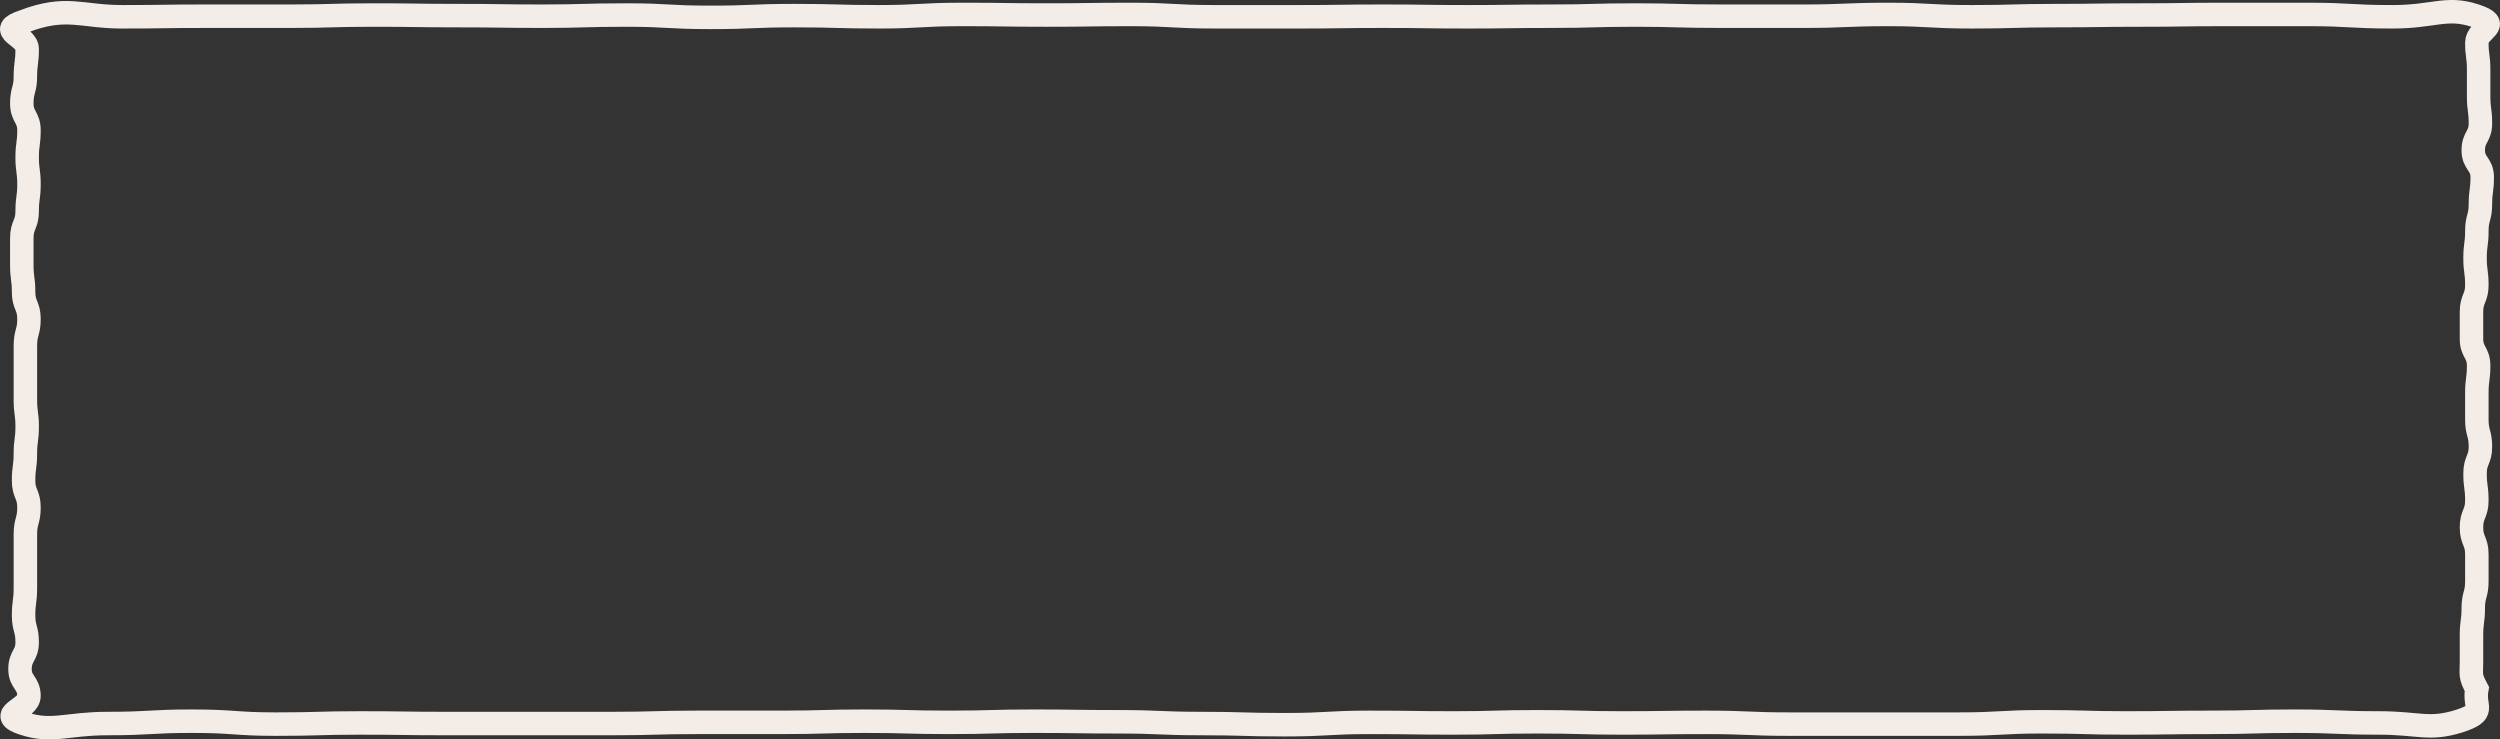 <svg width="213" height="63" viewBox="0 0 213 63" fill="none" xmlns="http://www.w3.org/2000/svg">
<rect x="0" y="0" width="213" height="63" fill="#333333" stroke="none"/>
<path d="M209.503 61.446C206.911 62.244 206.149 61.595 202.642 61.595C199.136 61.595 199.136 61.446 195.477 61.446C191.97 61.446 191.97 61.545 188.311 61.545C184.805 61.545 184.805 61.595 181.146 61.595C177.64 61.595 177.64 61.496 173.981 61.496C170.474 61.496 170.474 61.695 166.815 61.695C163.309 61.695 163.309 61.695 159.65 61.695C156.143 61.695 156.143 61.695 152.484 61.695C148.978 61.695 148.978 61.545 145.319 61.545C141.812 61.545 141.812 61.595 138.153 61.595C134.647 61.595 134.647 61.496 130.988 61.496C127.329 61.496 127.482 61.595 123.823 61.595C120.316 61.595 120.316 61.545 116.657 61.545C113.151 61.545 113.151 61.745 109.492 61.745C105.833 61.745 105.985 61.645 102.326 61.645C98.82 61.645 98.82 61.496 95.161 61.496C91.654 61.496 91.654 61.446 87.996 61.446C84.489 61.446 84.489 61.545 80.83 61.545C77.324 61.545 77.324 61.446 73.665 61.446C70.158 61.446 70.158 61.545 66.499 61.545C62.993 61.545 62.993 61.545 59.334 61.545C55.827 61.545 55.827 61.645 52.168 61.645C48.662 61.645 48.662 61.645 45.003 61.645C41.496 61.645 41.496 61.645 37.837 61.645C34.331 61.645 34.331 61.595 30.672 61.595C27.166 61.595 27.166 61.695 23.507 61.695C20 61.695 20 61.446 16.341 61.446C12.835 61.446 12.835 61.645 9.176 61.645C5.669 61.645 4.45 62.444 2.01 61.645C-0.429 60.847 2.468 60.448 2.468 59.3C2.468 58.153 1.705 58.153 1.705 57.006C1.705 55.858 2.315 55.858 2.315 54.711C2.315 53.563 2.01 53.563 2.01 52.416C2.01 51.269 2.163 51.269 2.163 50.121C2.163 48.974 2.163 48.974 2.163 47.826C2.163 46.679 2.163 46.679 2.163 45.531C2.163 44.384 2.468 44.384 2.468 43.237C2.468 42.089 2.01 42.089 2.01 40.942C2.01 39.794 2.163 39.794 2.163 38.647C2.163 37.499 2.315 37.499 2.315 36.352C2.315 35.205 2.163 35.205 2.163 34.057C2.163 32.91 2.163 32.91 2.163 31.762C2.163 30.615 2.163 30.615 2.163 29.468C2.163 28.32 2.468 28.32 2.468 27.173C2.468 26.025 2.01 26.025 2.01 24.878C2.01 23.73 1.858 23.73 1.858 22.583C1.858 21.436 1.858 21.436 1.858 20.288C1.858 19.141 2.315 19.141 2.315 17.993C2.315 16.846 2.468 16.846 2.468 15.698C2.468 14.551 2.315 14.551 2.315 13.403C2.315 12.256 2.468 12.256 2.468 11.109C2.468 9.961 1.858 9.961 1.858 8.814C1.858 7.666 2.163 7.666 2.163 6.519C2.163 5.372 2.315 5.372 2.315 4.174C2.315 3.027 -0.429 2.628 2.01 1.829C5.669 0.433 6.889 1.43 10.395 1.43C13.902 1.43 13.902 1.381 17.561 1.381C21.067 1.381 21.067 1.381 24.726 1.381C28.233 1.381 28.233 1.281 31.892 1.281C35.398 1.281 35.398 1.331 39.057 1.331C42.716 1.331 42.564 1.381 46.223 1.381C49.729 1.381 49.729 1.281 53.388 1.281C56.895 1.281 56.895 1.48 60.553 1.48C64.06 1.48 64.06 1.331 67.719 1.331C71.378 1.331 71.225 1.43 74.884 1.43C78.391 1.43 78.391 1.231 82.05 1.231C85.556 1.231 85.556 1.281 89.215 1.281C92.874 1.281 92.722 1.231 96.38 1.231C99.887 1.231 99.887 1.43 103.546 1.43C107.052 1.43 107.052 1.43 110.711 1.43C114.218 1.43 114.218 1.381 117.877 1.381C121.536 1.381 121.383 1.43 125.042 1.43C128.549 1.43 128.549 1.381 132.208 1.381C135.714 1.381 135.714 1.281 139.373 1.281C142.88 1.281 142.88 1.381 146.539 1.381C150.045 1.381 150.045 1.381 153.704 1.381C157.21 1.381 157.21 1.231 160.869 1.231C164.376 1.231 164.376 1.43 168.035 1.43C171.541 1.43 171.541 1.331 175.2 1.331C178.707 1.331 178.707 1.281 182.366 1.281C186.025 1.281 185.872 1.231 189.531 1.231C193.038 1.231 193.038 1.231 196.697 1.231C200.203 1.231 200.203 1.43 203.862 1.43C207.368 1.43 208.436 0.532 210.875 1.331C213.314 2.129 211.027 2.478 211.027 3.625C211.027 4.773 211.18 4.773 211.18 5.92C211.18 7.068 211.18 7.068 211.18 8.215C211.18 9.363 211.332 9.363 211.332 10.51C211.332 11.657 210.722 11.657 210.722 12.805C210.722 13.952 211.485 13.952 211.485 15.1C211.485 16.247 211.332 16.247 211.332 17.395C211.332 18.542 211.027 18.542 211.027 19.689C211.027 20.837 210.875 20.837 210.875 21.984C210.875 23.132 211.027 23.132 211.027 24.279C211.027 25.427 210.57 25.427 210.57 26.574C210.57 27.721 210.57 27.721 210.57 28.869C210.57 30.016 211.18 30.016 211.18 31.164C211.18 32.311 211.027 32.311 211.027 33.459C211.027 34.606 211.027 34.606 211.027 35.753C211.027 36.901 211.332 36.901 211.332 38.048C211.332 39.196 210.875 39.196 210.875 40.343C210.875 41.49 211.027 41.49 211.027 42.638C211.027 43.785 210.57 43.785 210.57 44.933C210.57 46.08 211.027 46.08 211.027 47.228C211.027 48.375 211.027 48.375 211.027 49.523C211.027 50.67 210.722 50.67 210.722 51.817C210.722 52.965 210.57 52.965 210.57 54.112C210.57 55.26 210.57 55.26 210.57 56.407C210.57 57.554 210.418 57.554 211.027 58.702C210.722 60.348 211.942 60.648 209.503 61.446Z" stroke="#F4EDE7" stroke-width="2" stroke-miterlimit="10"/>
</svg>
